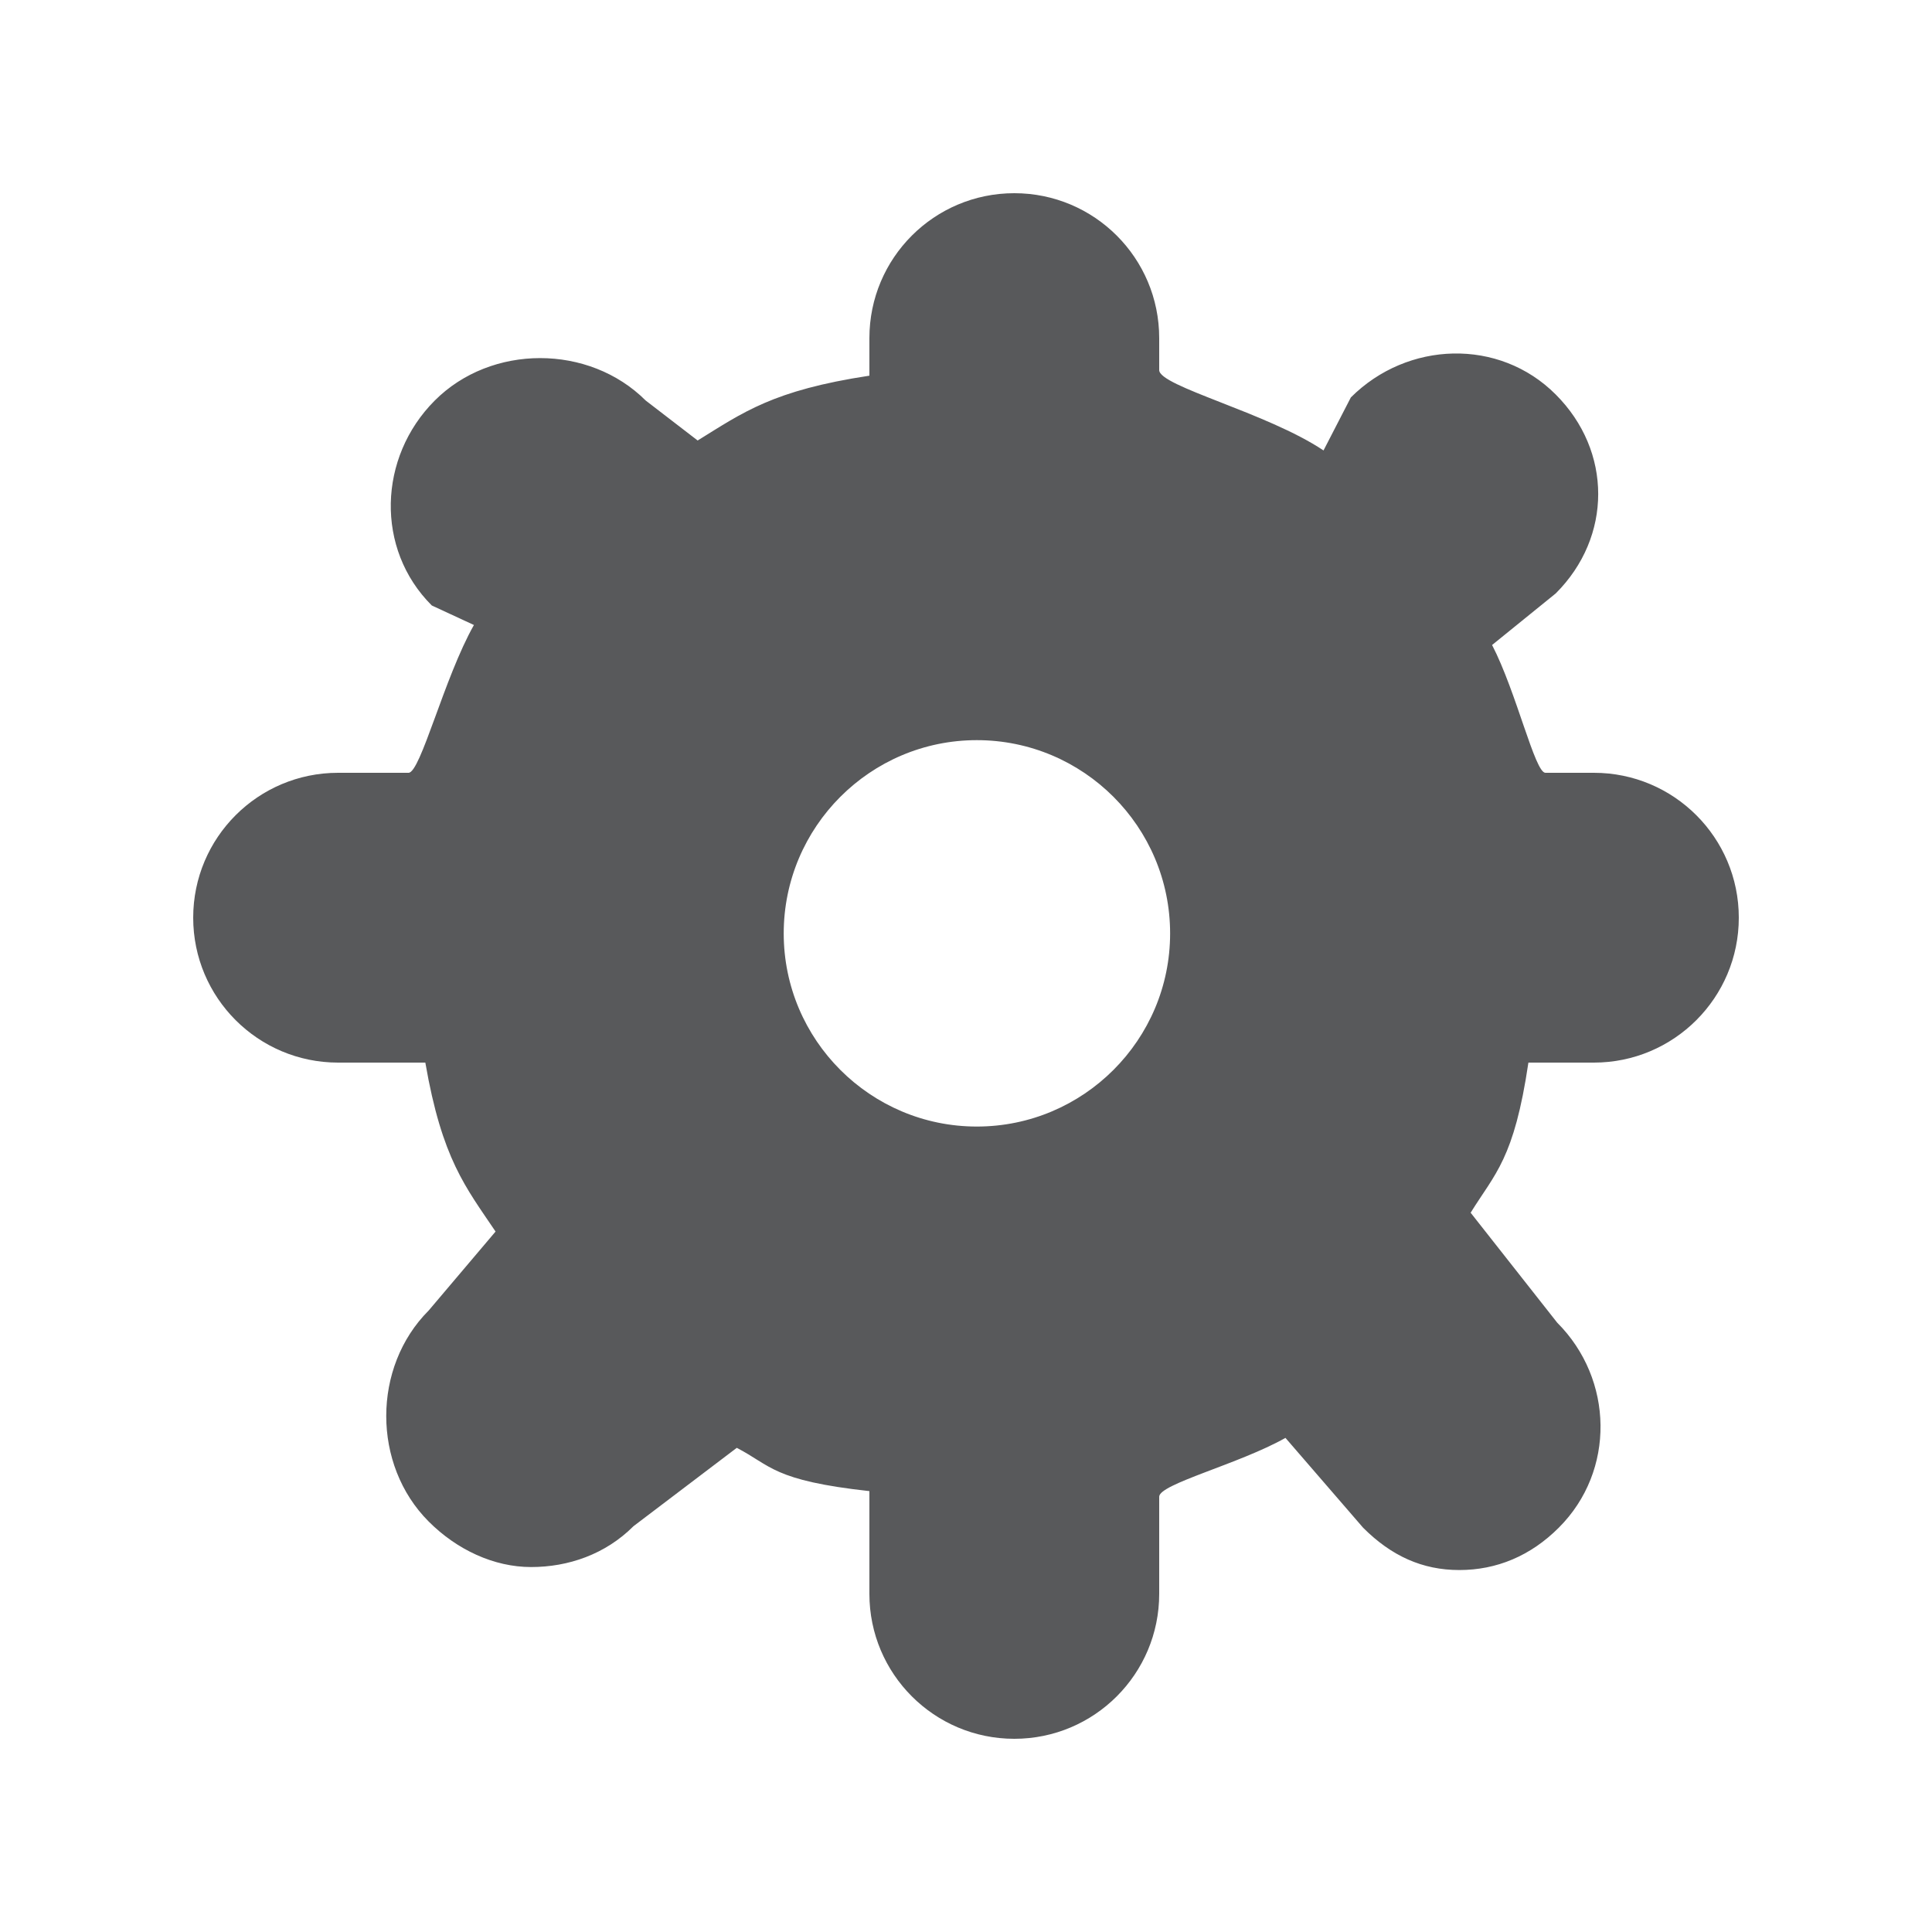 <?xml version="1.0" encoding="utf-8"?>
<!DOCTYPE svg PUBLIC "-//W3C//DTD SVG 1.1//EN" "http://www.w3.org/Graphics/SVG/1.1/DTD/svg11.dtd">
<svg version="1.1" id="Layer_2" xmlns="http://www.w3.org/2000/svg" xmlns:xlink="http://www.w3.org/1999/xlink" x="0px" y="0px"
	 width="100%" height="100%" viewBox="0 0 20 20" enable-background="new 0 0 20 20" xml:space="preserve">
<path id="settings_1_" fill="#58595B" d="M16.5,11c0.828,0,1.5-0.672,1.5-1.5C18,8.671,17.328,8,16.5,8h-0.502
	c-0.109,0-0.299-0.834-0.552-1.323l0.659-0.534c0.586-0.585,0.586-1.473,0-2.059c-0.585-0.587-1.535-0.555-2.121,0.03l-0.283,0.549
	C13.115,4.271,12,3.999,12,3.831V3.5C12,2.671,11.329,2,10.5,2C9.671,2,9,2.671,9,3.5v0.389C8,4.041,7.693,4.269,7.222,4.56
	L6.684,4.146C6.098,3.561,5.085,3.56,4.5,4.147c-0.585,0.586-0.617,1.536-0.03,2.121L4.906,6.47C4.597,7.017,4.354,8,4.229,8H3.5
	C2.671,8,2,8.671,2,9.5C2,10.328,2.671,11,3.5,11h0.903c0.173,1,0.418,1.29,0.727,1.749l-0.692,0.817
	c-0.586,0.586-0.586,1.598-0.001,2.184c0.293,0.294,0.677,0.472,1.061,0.472c0.384,0,0.768-0.131,1.06-0.423l1.069-0.811
	C7.982,15.171,8,15.326,9,15.436V16.5c0,0.828,0.671,1.5,1.5,1.5c0.829,0,1.5-0.672,1.5-1.5v-1.006c0-0.132,0.824-0.337,1.307-0.609
	l0.804,0.93c0.292,0.292,0.613,0.438,0.996,0.438c0.385,0,0.738-0.146,1.031-0.44c0.586-0.586,0.568-1.535-0.018-2.121l-0.896-1.138
	C15.476,12.147,15.674,12,15.822,11H16.5z M10.112,11.662c-1.102,0-1.999-0.897-1.999-1.999c0-1.104,0.897-2.001,1.999-2.001
	c1.104,0,2.001,0.897,2.001,2.001C12.113,10.765,11.216,11.662,10.112,11.662z"/>
</svg>
